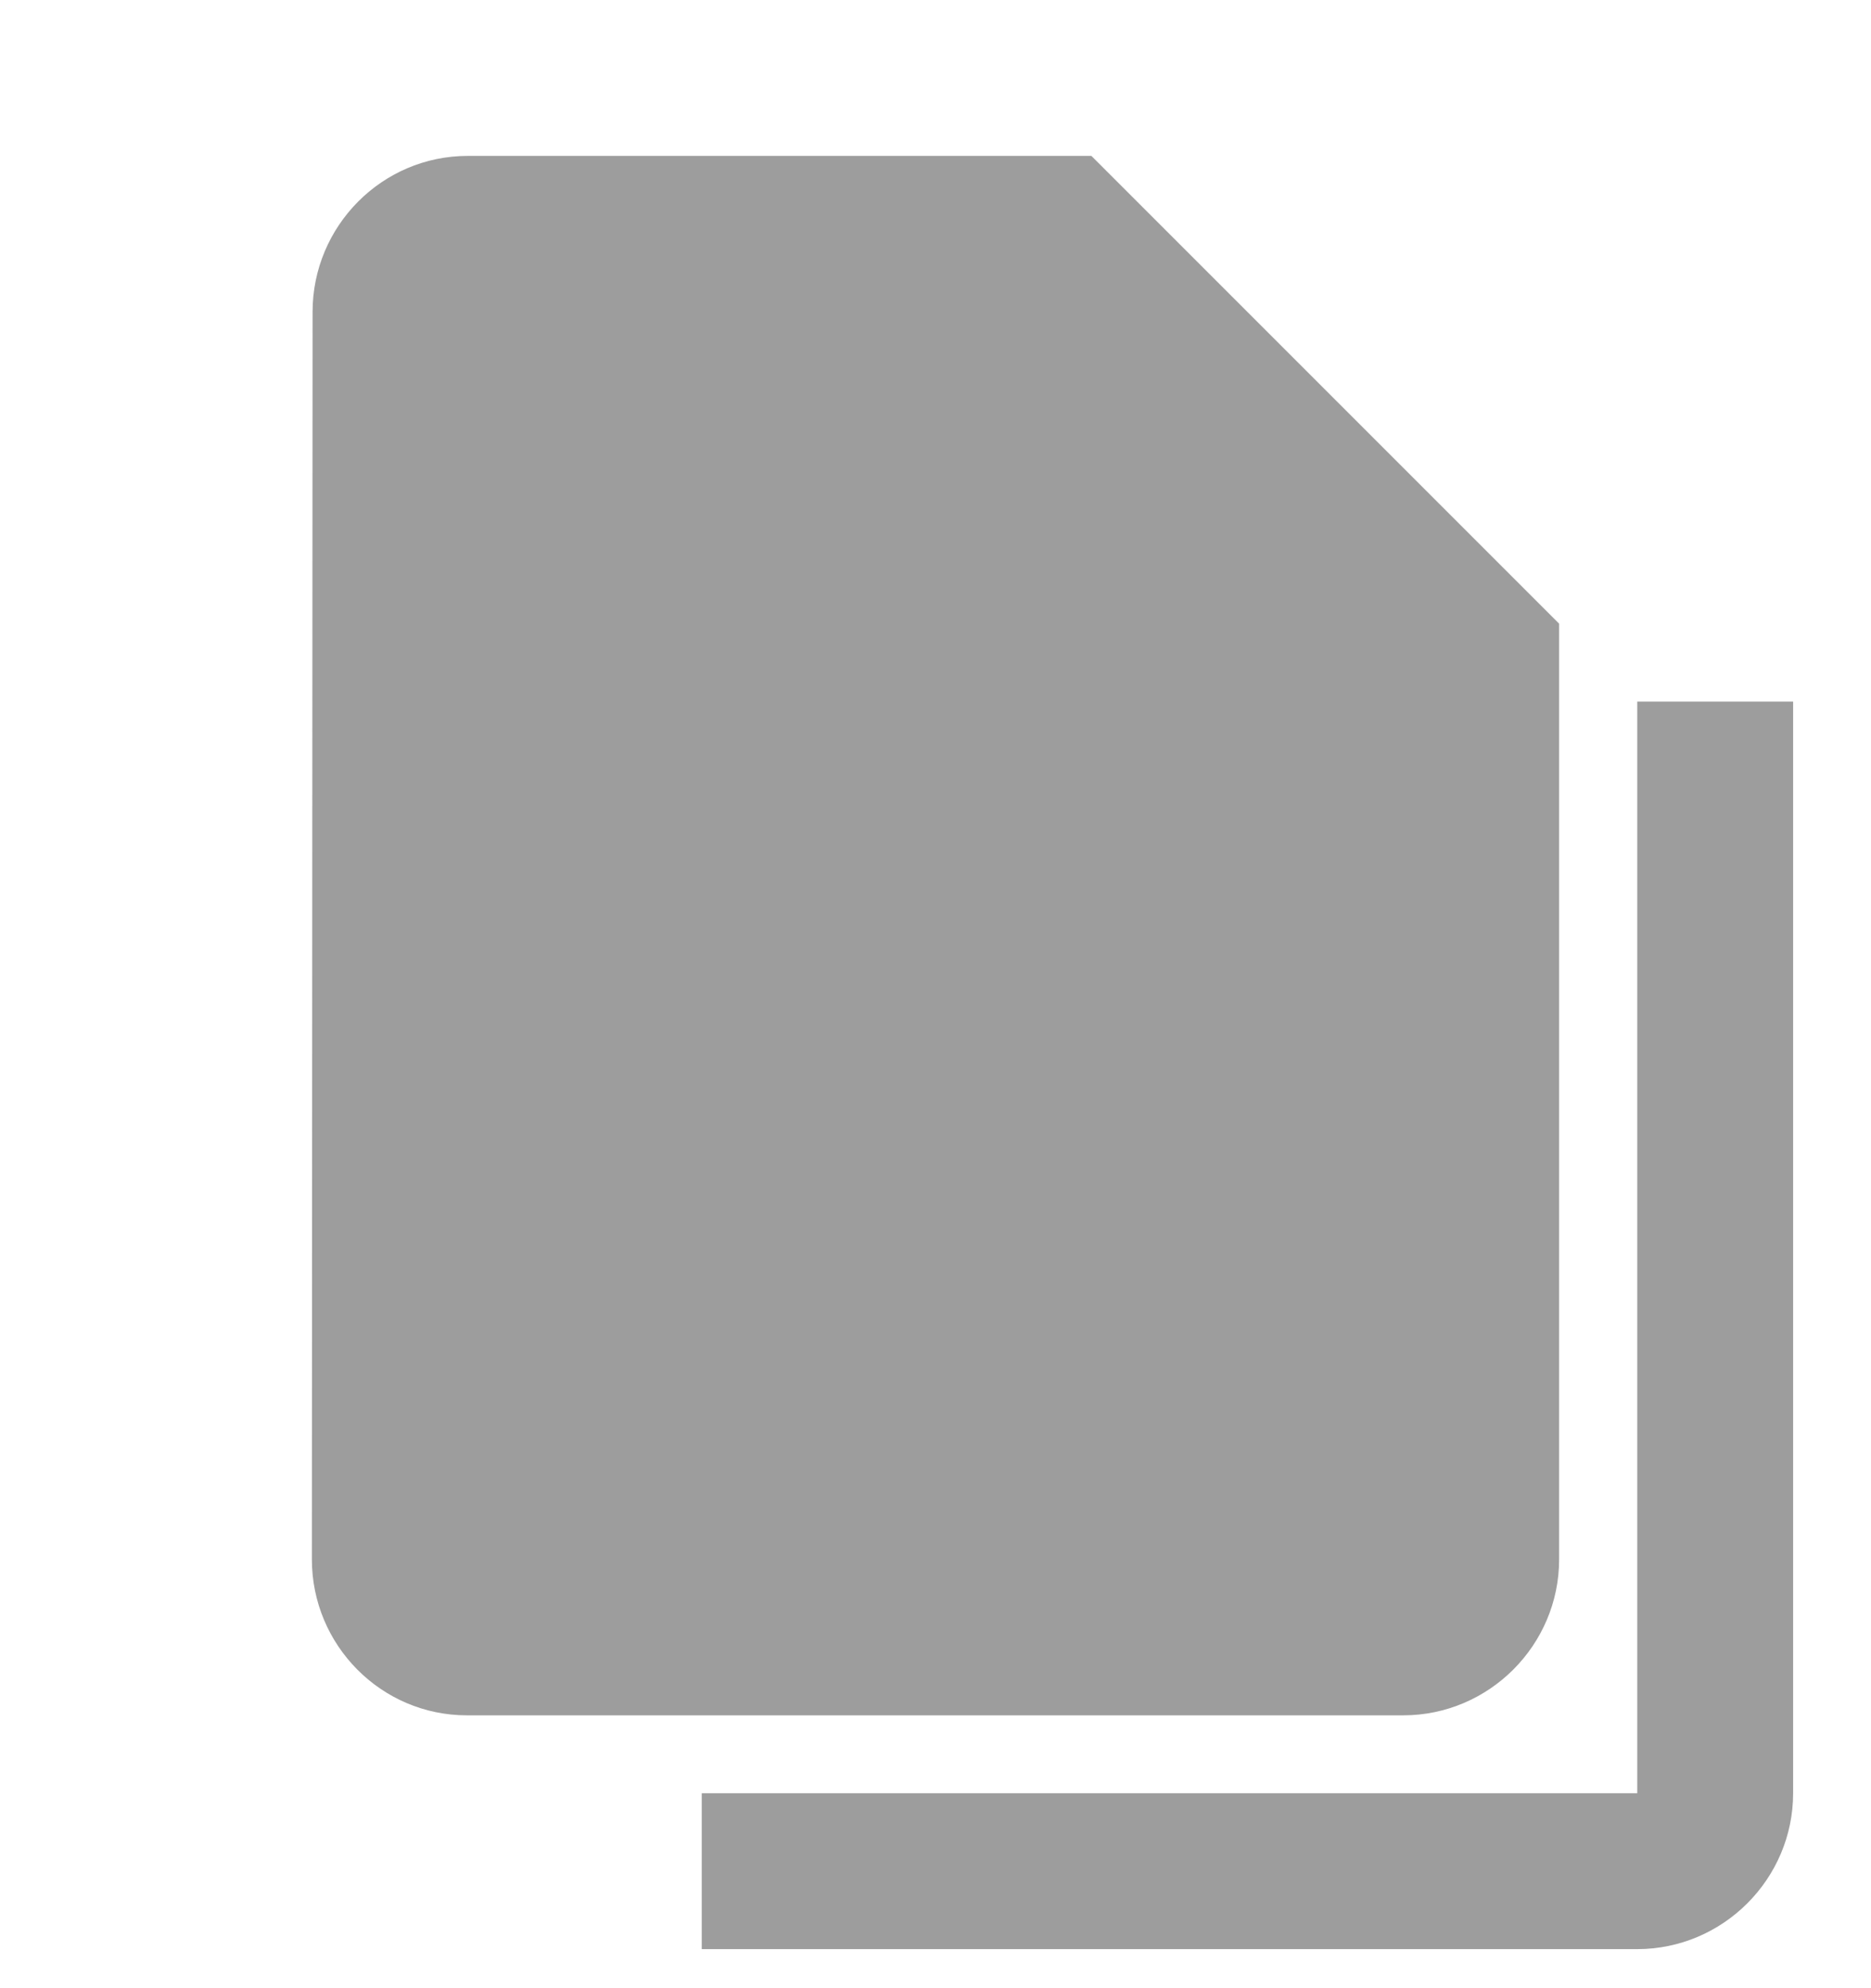 <?xml version="1.0" encoding="UTF-8"?>
<svg width="16px" height="17px" viewBox="0 0 16 17" version="1.1" xmlns="http://www.w3.org/2000/svg" xmlns:xlink="http://www.w3.org/1999/xlink">
    <!-- Generator: Sketch 44.1 (41455) - http://www.bohemiancoding.com/sketch -->
    <title>Slice 1</title>
    <desc>Created with Sketch.</desc>
    <defs></defs>
    <g id="Page-1" stroke="none" stroke-width="1" fill="none" fill-rule="evenodd">
        <g id="Group-5">
            <g id="ic_insert_drive_file_black_24px">
                <path d="M4,1.333 C3.267,1.333 2.673,1.933 2.673,2.667 L2.667,13.333 C2.667,14.067 3.26,14.667 3.993,14.667 L12,14.667 C12.733,14.667 13.333,14.067 13.333,13.333 L13.333,5.333 L9.333,1.333 L4,1.333 Z" id="Shape" fill-opacity="0.54" fill="#4A4A4A" fill-rule="nonzero"></path>
                <path d="M15.333,6 L7.333,6 C6.6,6 6,6.6 6,7.333 L6,16.667 L7.333,16.667 L7.333,7.333 L15.333,7.333 L15.333,6 Z" id="Path" fill-opacity="0.54" fill="#4A4A4A" transform="translate(10.667, 11.333) rotate(-180) translate(-10.667, -11.333) "></path>
                <polygon id="Shape" points="0 0 16 0 16 16 0 16"></polygon>
            </g>
        </g>
    </g>
</svg>